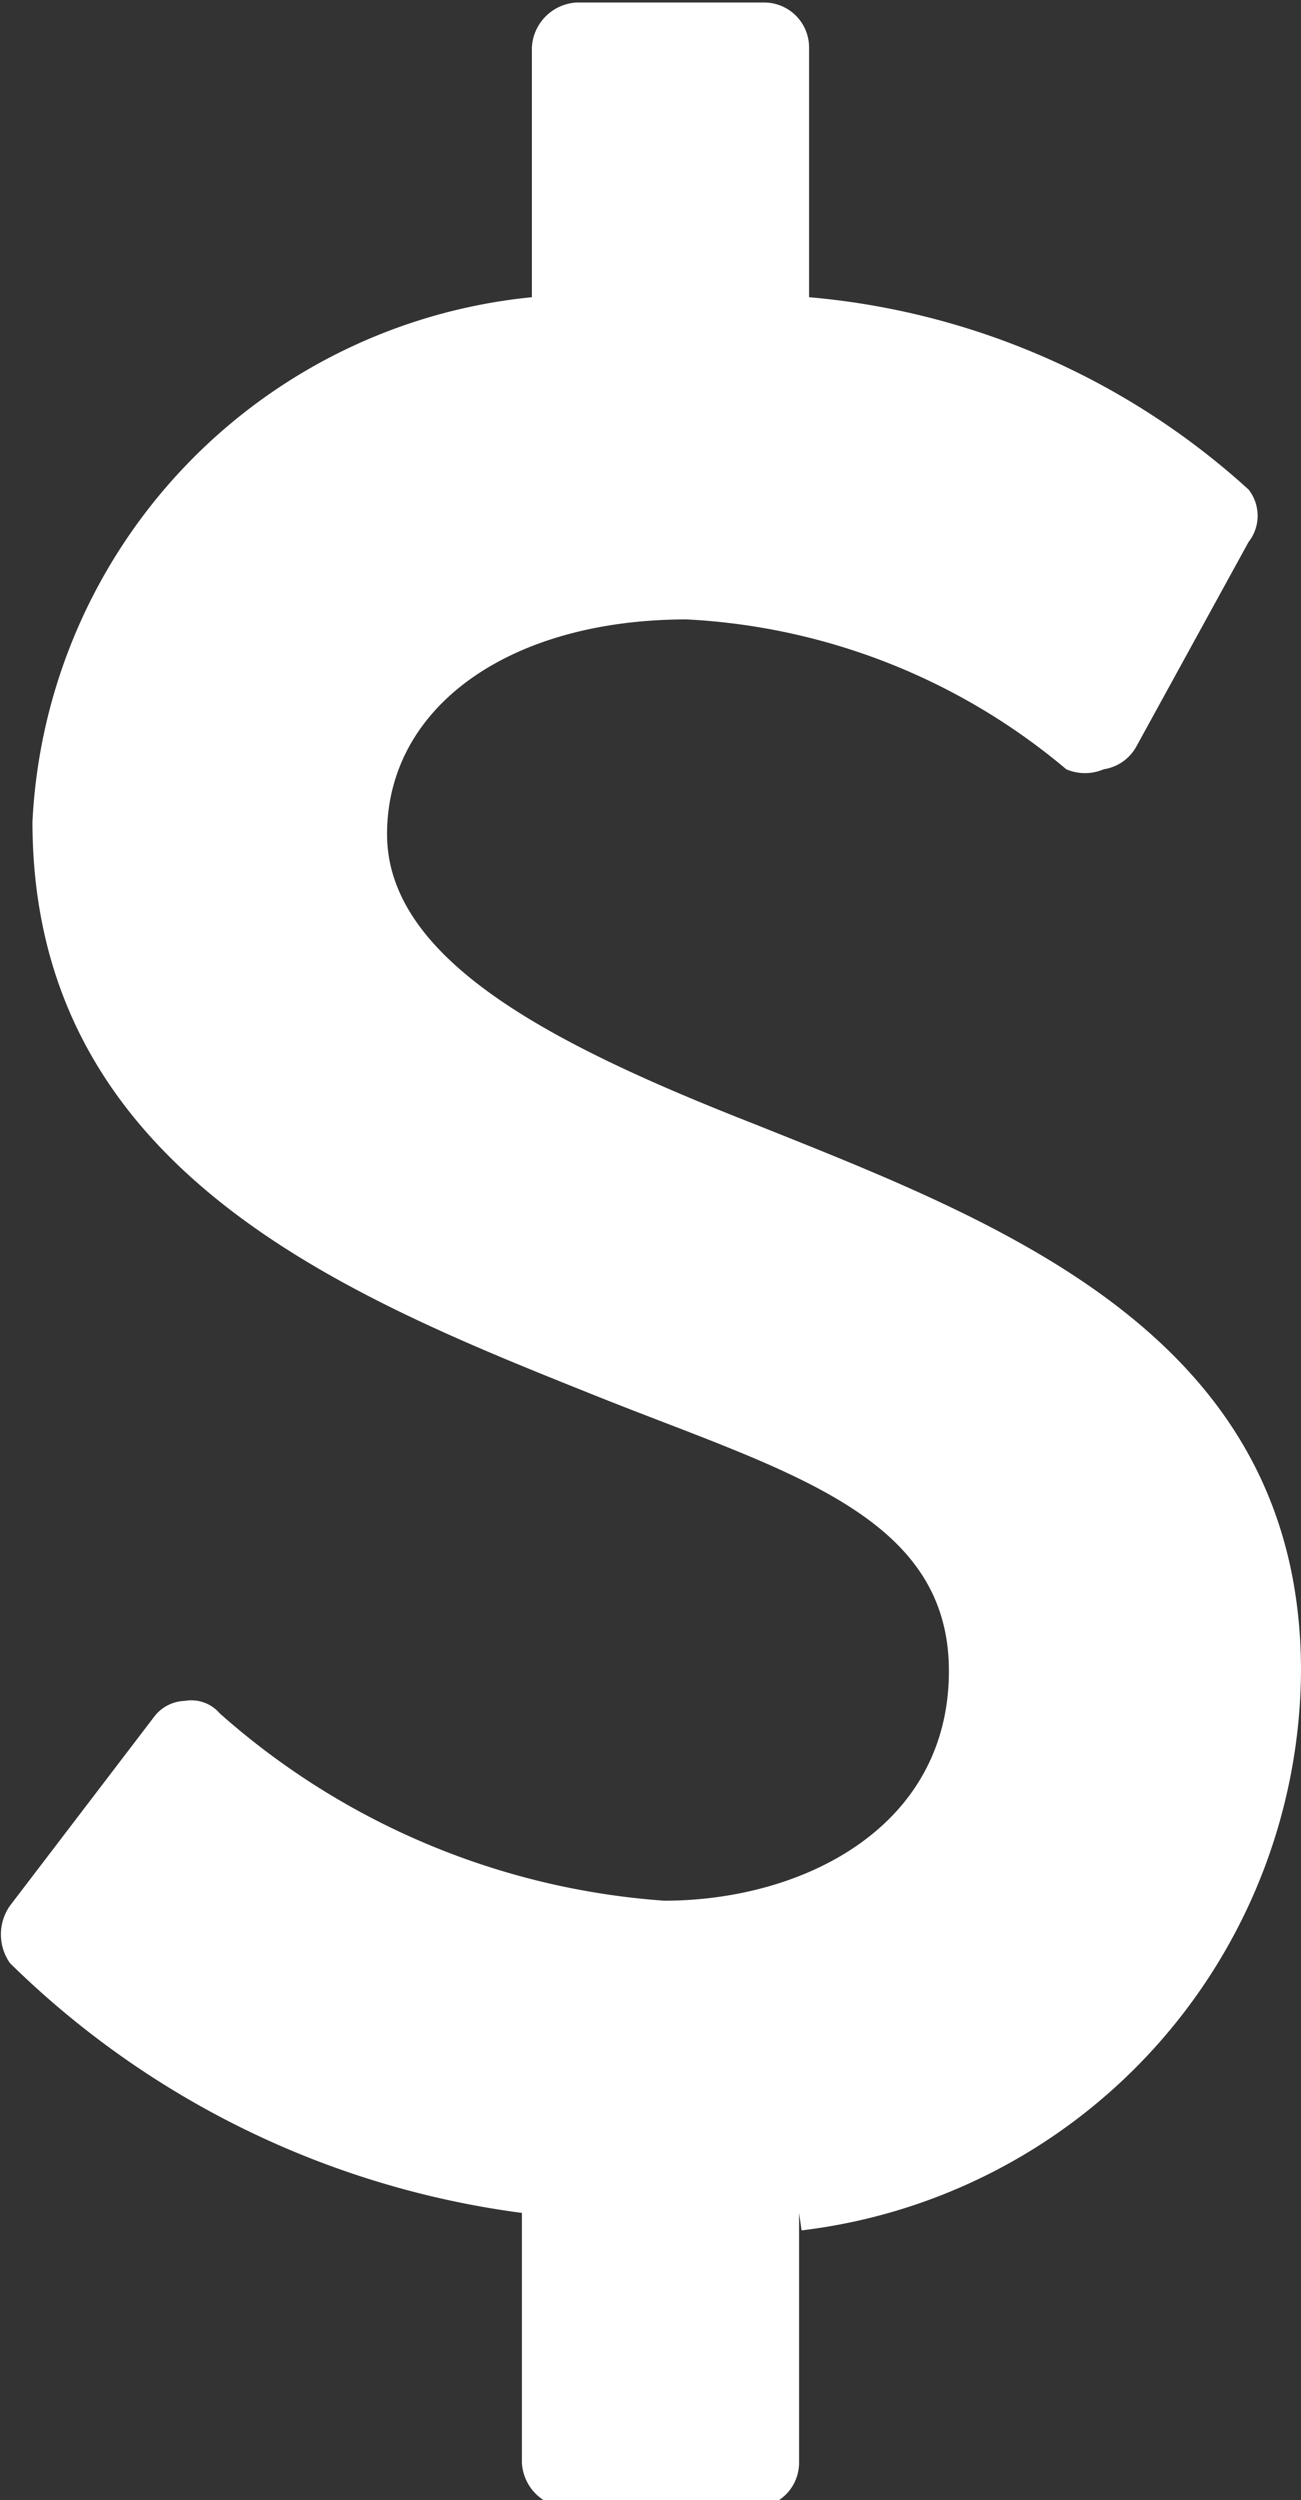 <svg id="Layer_1" data-name="Layer 1" xmlns="http://www.w3.org/2000/svg" viewBox="0 0 5.21 10.01"><rect x="0" y="0" width="5.21" height="10.01" fill="#333333" stroke="none"/><defs><style>.cls-1{fill:#fff;}</style></defs><title>dollar</title><path class="cls-1" d="M25.81,28.6v1a.18.18,0,0,1-.18.18h-.75a.19.19,0,0,1-.18-.18v-1a3.59,3.59,0,0,1-2.05-1,.2.2,0,0,1,0-.23l.58-.76a.16.16,0,0,1,.12-.06.15.15,0,0,1,.14.05,3,3,0,0,0,1.78.75c.55,0,1.14-.29,1.14-.92s-.66-.8-1.41-1.1c-1-.4-2.26-.9-2.26-2.3a2.22,2.22,0,0,1,2-2.1v-1a.19.19,0,0,1,.18-.18h.75a.18.18,0,0,1,.18.18v1a3,3,0,0,1,1.76.77.17.17,0,0,1,0,.21l-.45.82a.18.18,0,0,1-.13.09.19.19,0,0,1-.15,0,2.56,2.56,0,0,0-1.52-.6c-.71,0-1.2.35-1.2.86s.68.85,1.47,1.16c1,.4,2.19.85,2.19,2.19a2.27,2.27,0,0,1-2,2.24" transform="translate(-22.61 -19.74)"/></svg>